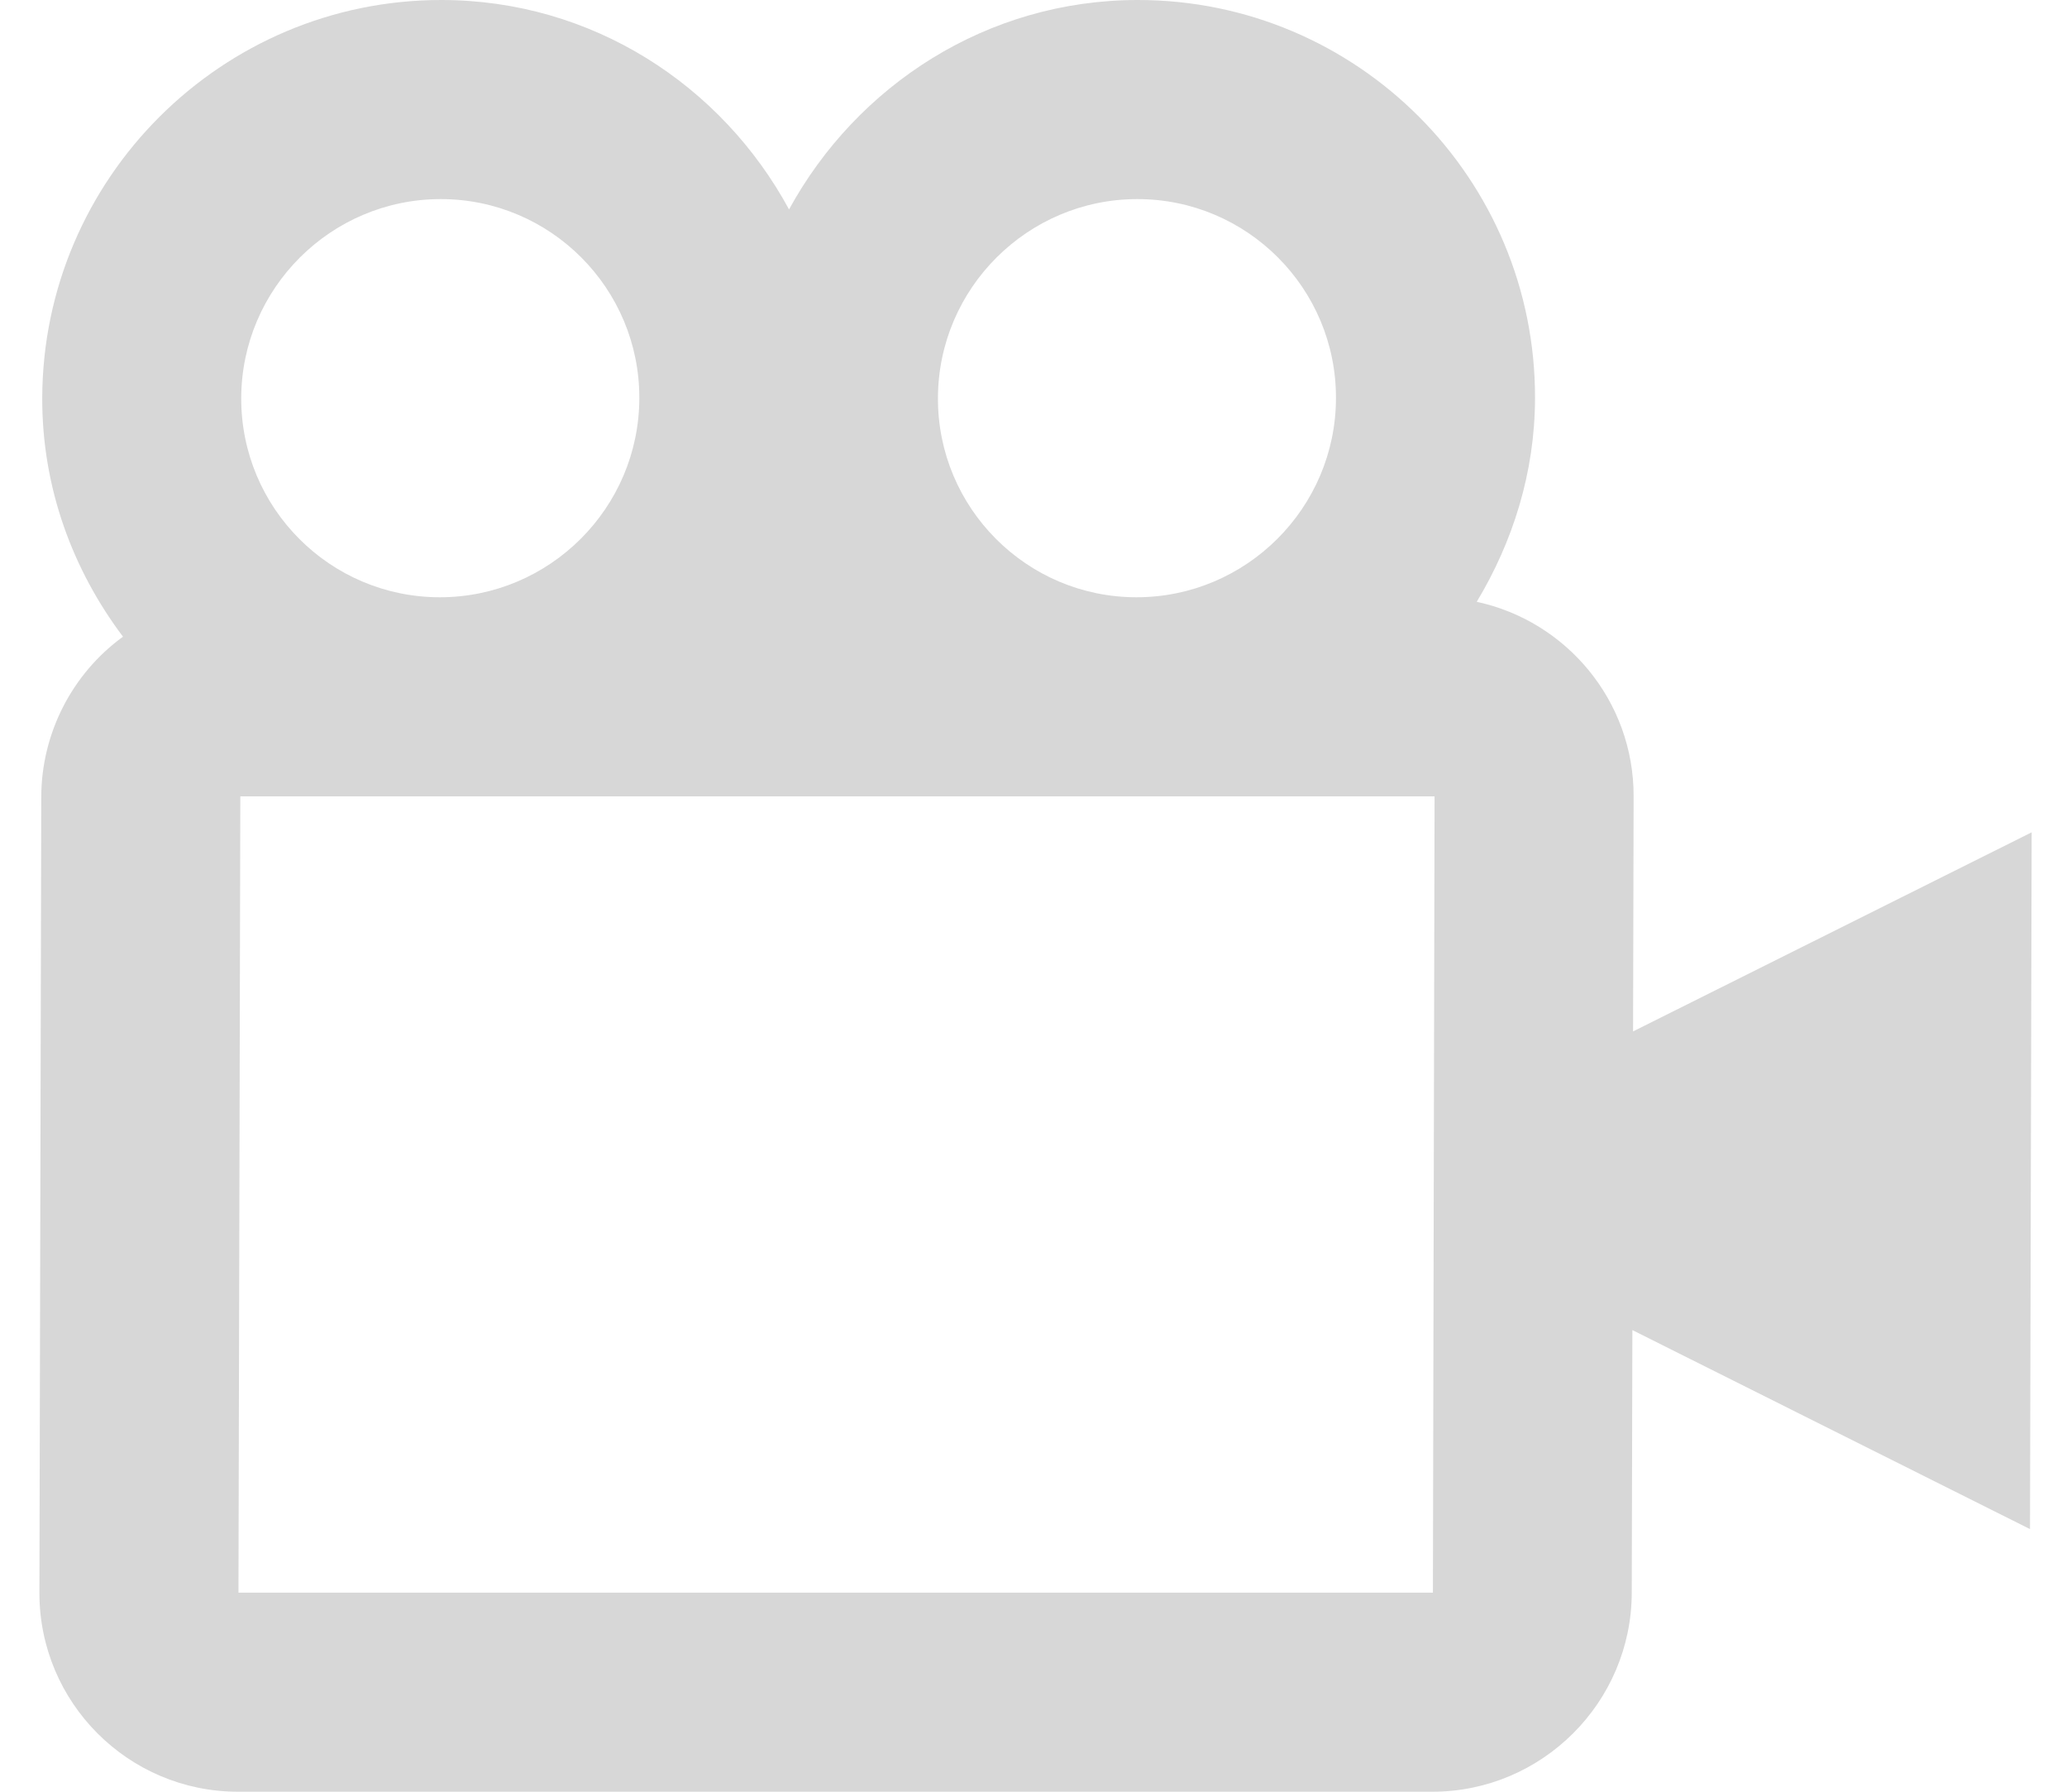 <svg width="30" height="26" viewBox="0 0 30 26" fill="none" xmlns="http://www.w3.org/2000/svg">
<path d="M23.71 11.556C23.713 10.17 22.734 9.012 21.433 8.733C21.955 7.865 22.277 6.861 22.279 5.778C22.287 2.591 19.701 -4.89882e-08 16.515 -4.08049e-08C14.324 -3.51776e-08 12.437 1.238 11.452 3.039C10.476 1.238 8.595 -2.04655e-08 6.404 -1.48382e-08C3.217 -6.65491e-09 0.62 2.591 0.613 5.778C0.61 7.081 1.057 8.272 1.785 9.239C1.419 9.505 1.122 9.854 0.916 10.256C0.71 10.659 0.601 11.104 0.599 11.556L0.572 23.111C0.569 24.704 1.861 26 3.455 26L20.788 26C22.381 26 23.68 24.704 23.683 23.111L23.692 19.301L29.463 22.189L29.487 12.078L23.702 14.967L23.71 11.556ZM16.508 2.889C18.101 2.889 19.394 4.185 19.39 5.778C19.387 7.371 18.088 8.667 16.495 8.667C14.902 8.667 13.609 7.371 13.613 5.778C13.616 4.185 14.915 2.889 16.508 2.889ZM6.397 2.889C7.99 2.889 9.283 4.185 9.279 5.778C9.276 7.371 7.977 8.667 6.384 8.667C4.79 8.667 3.498 7.371 3.501 5.778C3.505 4.185 4.804 2.889 6.397 2.889ZM3.461 23.111L3.488 11.556L20.821 11.556L20.797 23.111L3.461 23.111Z" fill="#D7D7D7"/>
</svg>
